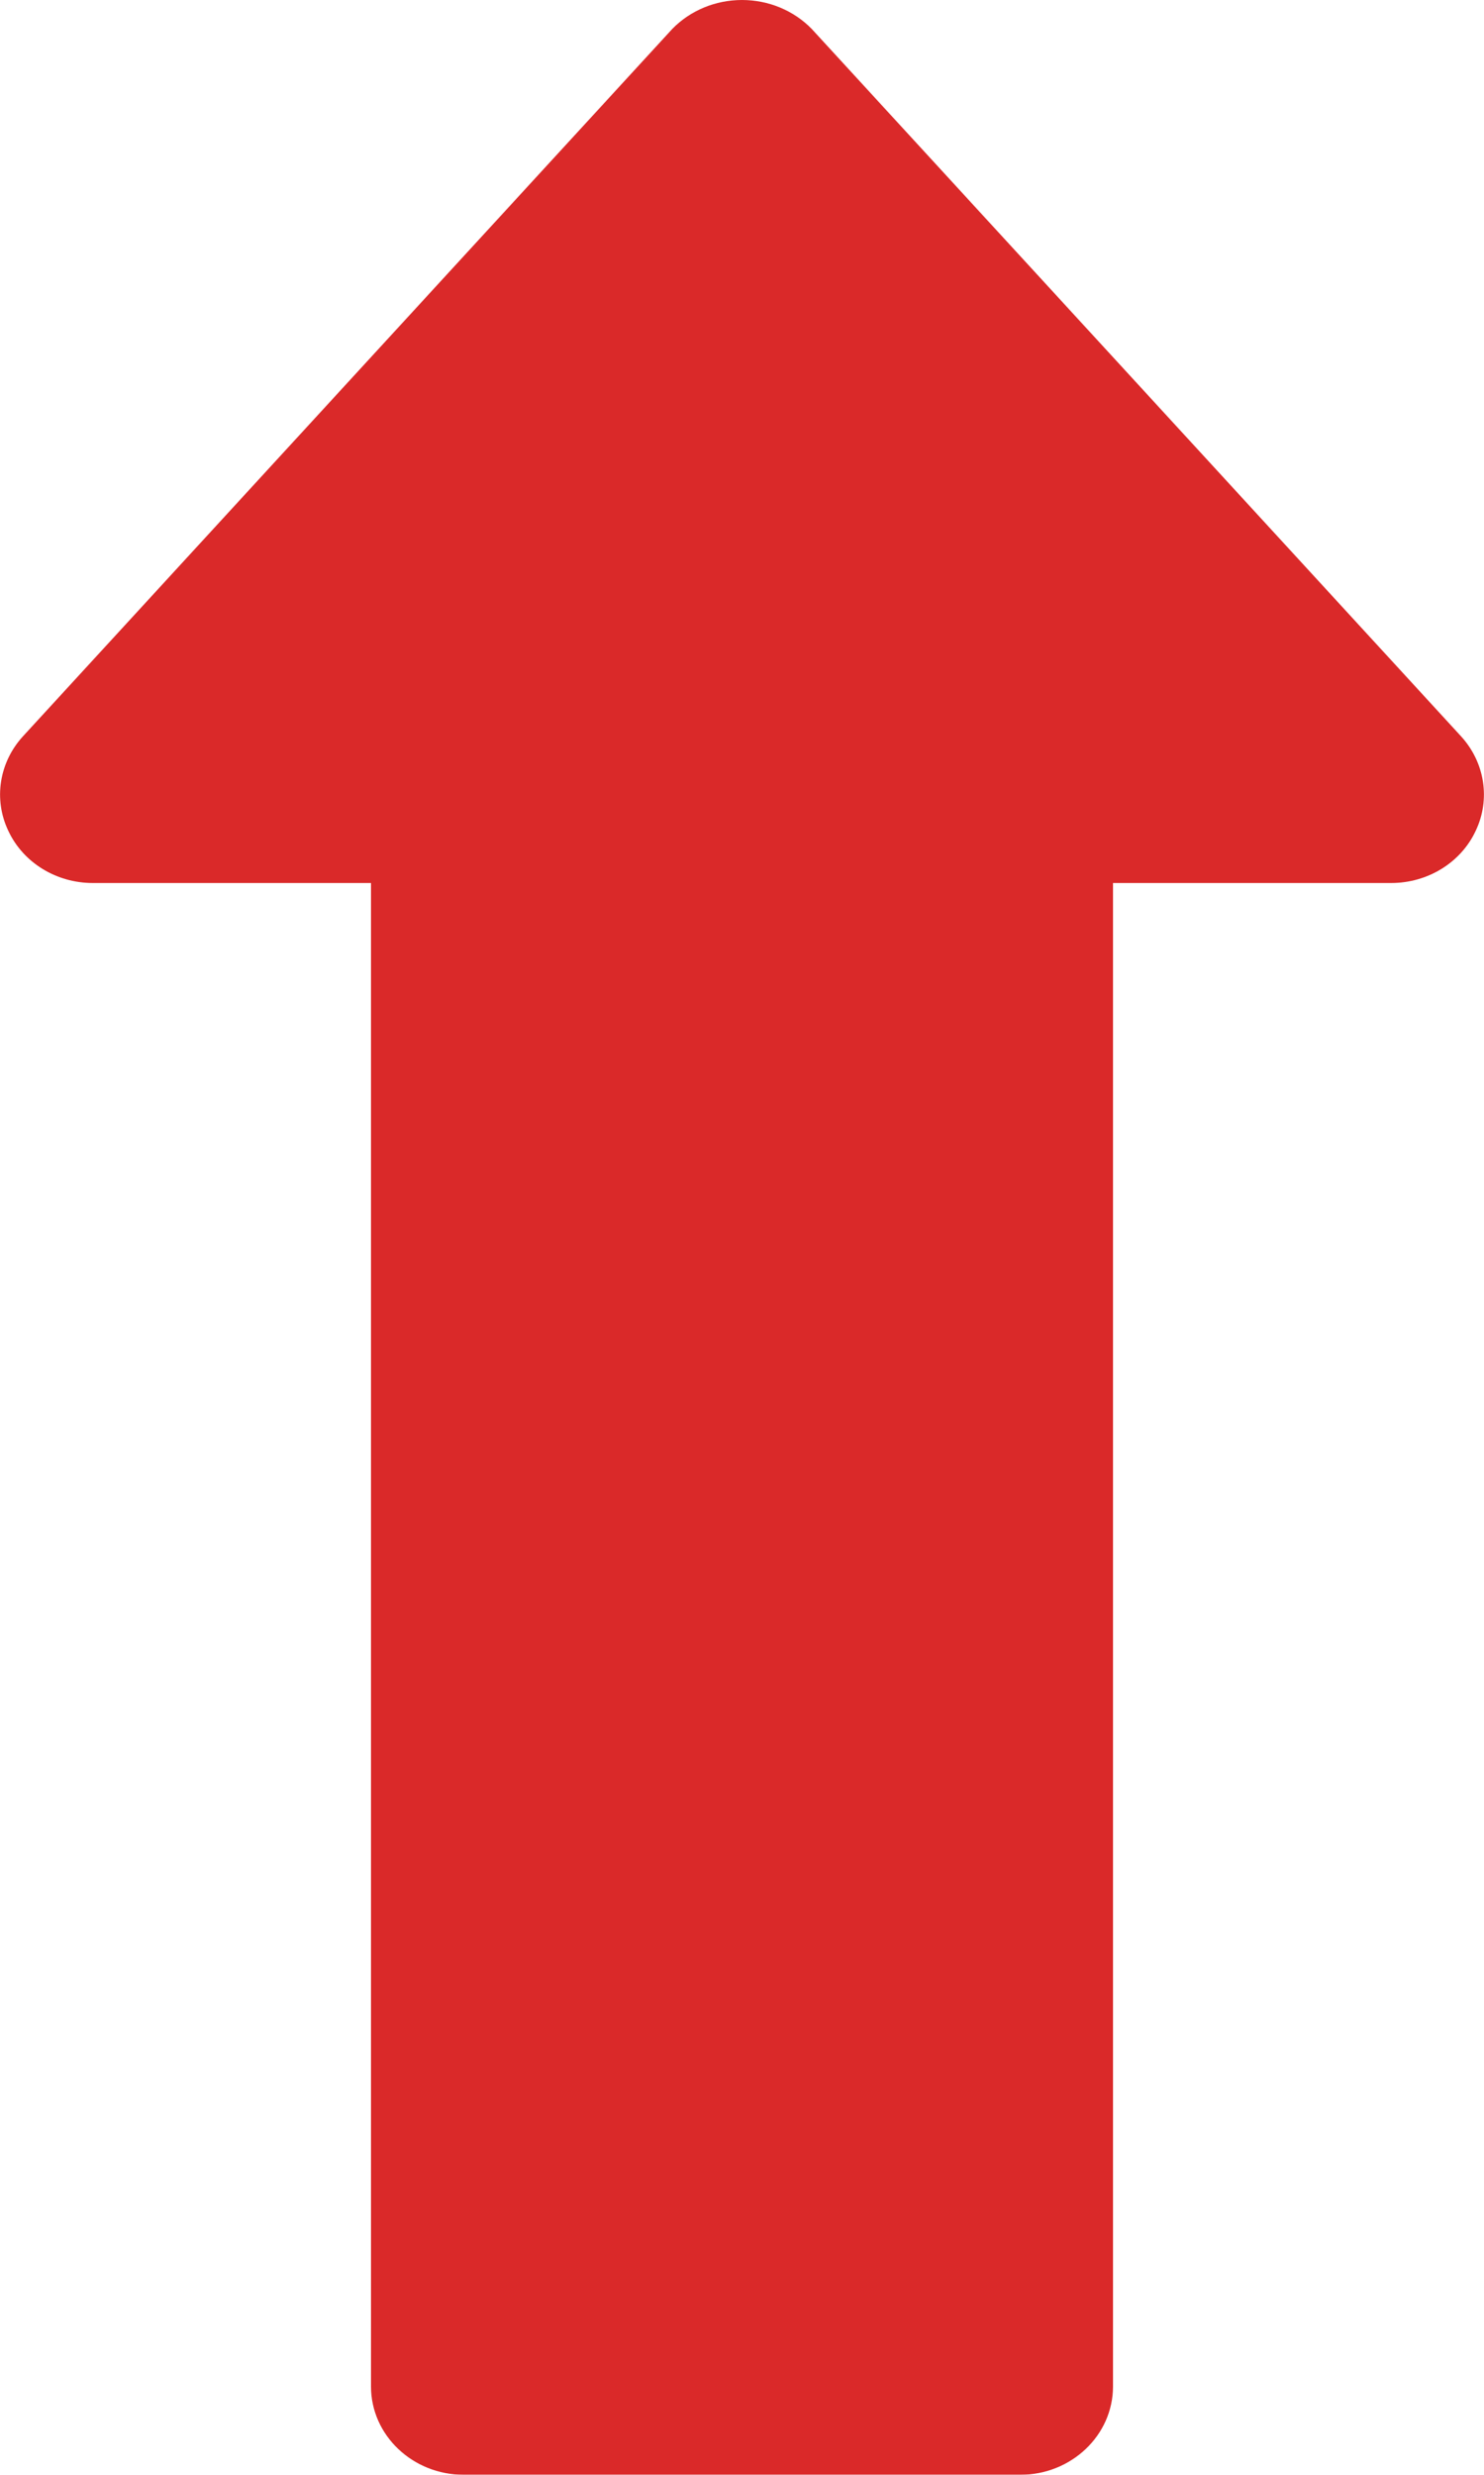 <?xml version="1.0" encoding="UTF-8"?>
<svg width="6px" height="10px" viewBox="0 0 6 10" version="1.1" xmlns="http://www.w3.org/2000/svg" xmlns:xlink="http://www.w3.org/1999/xlink">
    <title>Path Copy 6</title>
    <g id="Page-1" stroke="none" stroke-width="1" fill="none" fill-rule="evenodd" opacity="0.91">
        <g id="Artboard" transform="translate(-356, -229)" fill="#D61414" fill-rule="nonzero">
            <g id="Path-Copy-6" transform="translate(359, 234) scale(1, -1) translate(-359, -234) translate(356, 229)">
                <path d="M5.966,3.358 C5.906,3.486 5.772,3.568 5.625,3.568 L4.5,3.568 L4.5,9.643 C4.5,9.84 4.332,10 4.125,10 L1.875,10 C1.668,10 1.5,9.84 1.5,9.643 L1.5,3.568 L0.375,3.568 C0.228,3.568 0.094,3.486 0.034,3.358 C-0.027,3.231 -0.004,3.081 0.093,2.975 L2.718,0.117 C2.791,0.042 2.893,0 3,0 C3.107,0 3.209,0.042 3.282,0.117 L5.907,2.975 C6.004,3.081 6.027,3.231 5.966,3.358 Z" id="Path-Copy-2" transform="translate(3, 5) scale(1, -1) translate(-3, -5) "></path>
            </g>
        </g>
    </g>
</svg>